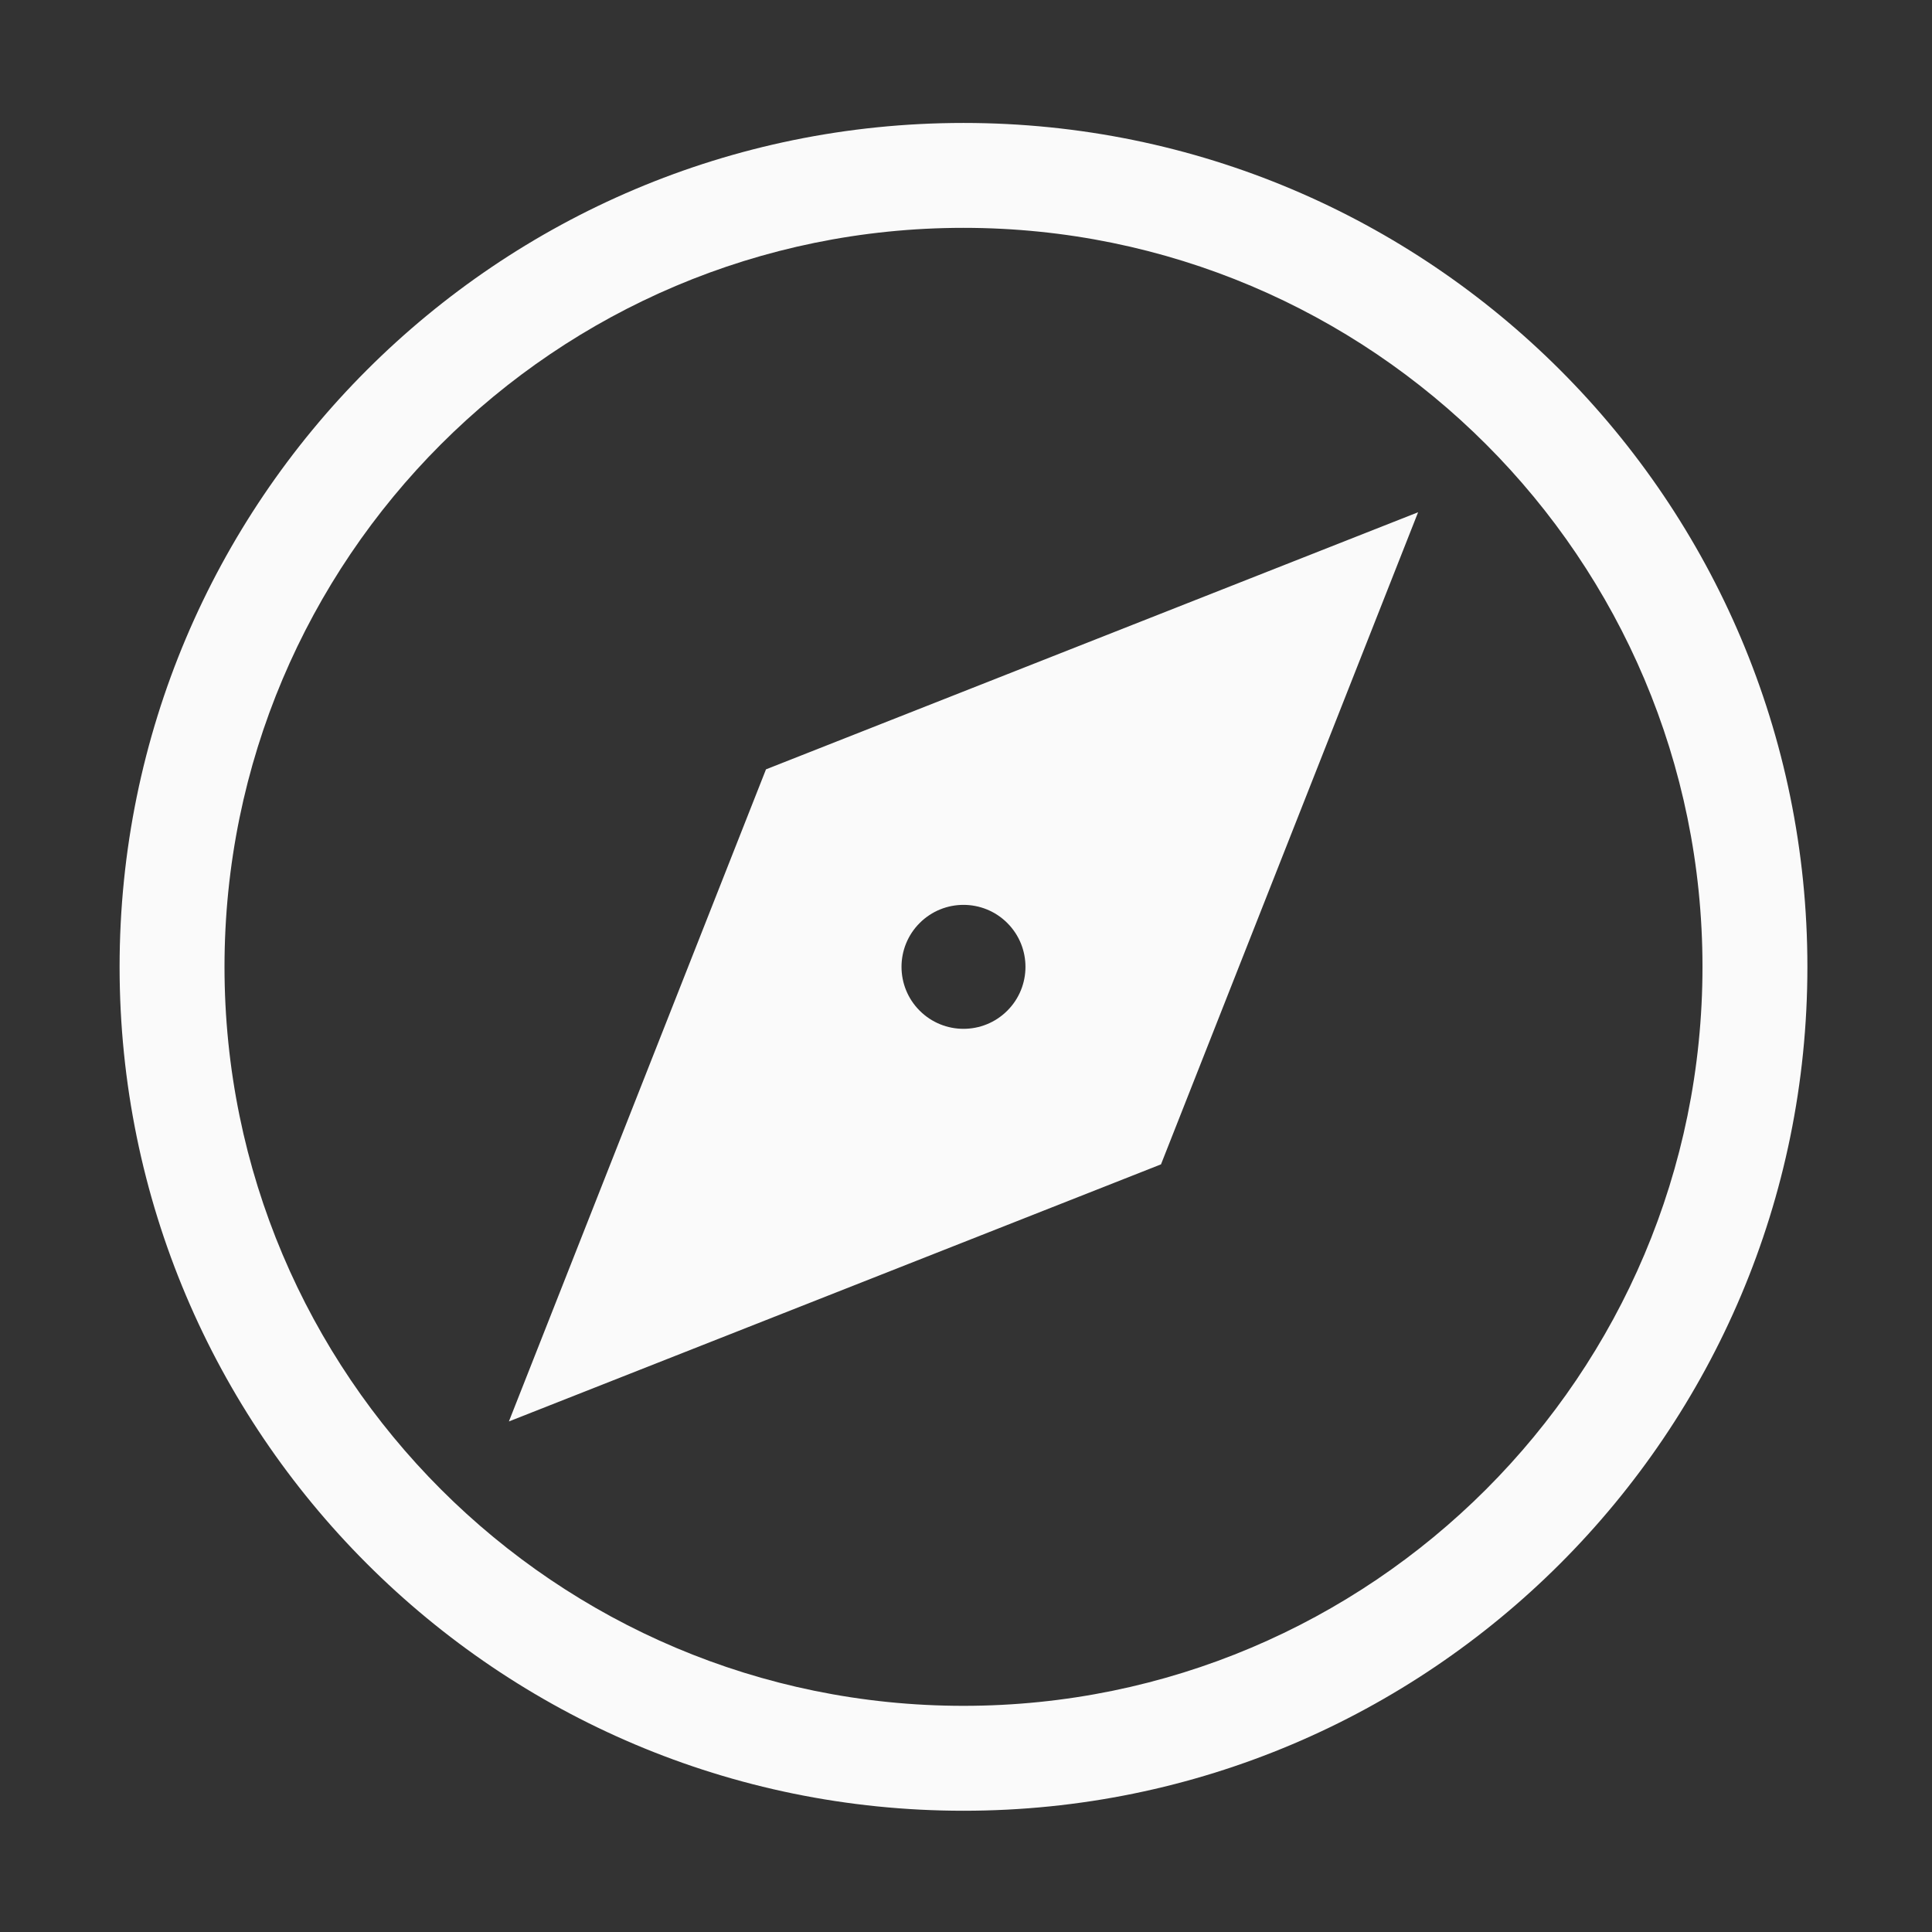 <?xml version="1.0" standalone="no"?><!DOCTYPE svg PUBLIC "-//W3C//DTD SVG 1.1//EN" "http://www.w3.org/Graphics/SVG/1.1/DTD/svg11.dtd"><svg t="1499882367338" class="icon" style="" viewBox="0 0 1024 1024" version="1.1" xmlns="http://www.w3.org/2000/svg" p-id="3136" xmlns:xlink="http://www.w3.org/1999/xlink" width="128" height="128"><rect x="0" y="0" width="1024" height="1024" fill="#333333" stroke="none"/><defs><style type="text/css"></style></defs><path d="M751.626 271.497 405.991 407.766 269.723 753.398l345.628-136.266L751.626 271.497 751.626 271.497zM487.441 535.675c-12.827-12.826-12.827-33.627 0-46.452 12.833-12.827 33.625-12.833 46.458 0 12.826 12.825 12.826 33.625 0 46.452C521.074 548.508 500.274 548.508 487.441 535.675L487.441 535.675zM487.441 535.675" fill="#fafafa" p-id="3137"></path><path d="M510.671 65.164c-247.029 0-447.283 200.252-447.283 447.287 0 247.027 200.253 447.283 447.283 447.283 247.026 0 447.288-200.255 447.288-447.283C957.959 265.417 757.697 65.164 510.671 65.164L510.671 65.164zM510.671 904.126c-216.32 0-391.677-175.355-391.677-391.681 0-216.318 175.358-391.682 391.677-391.682 216.324 0 391.682 175.364 391.682 391.682C902.353 728.771 726.995 904.126 510.671 904.126L510.671 904.126zM510.671 904.126" fill="#fafafa" p-id="3138"></path></svg>